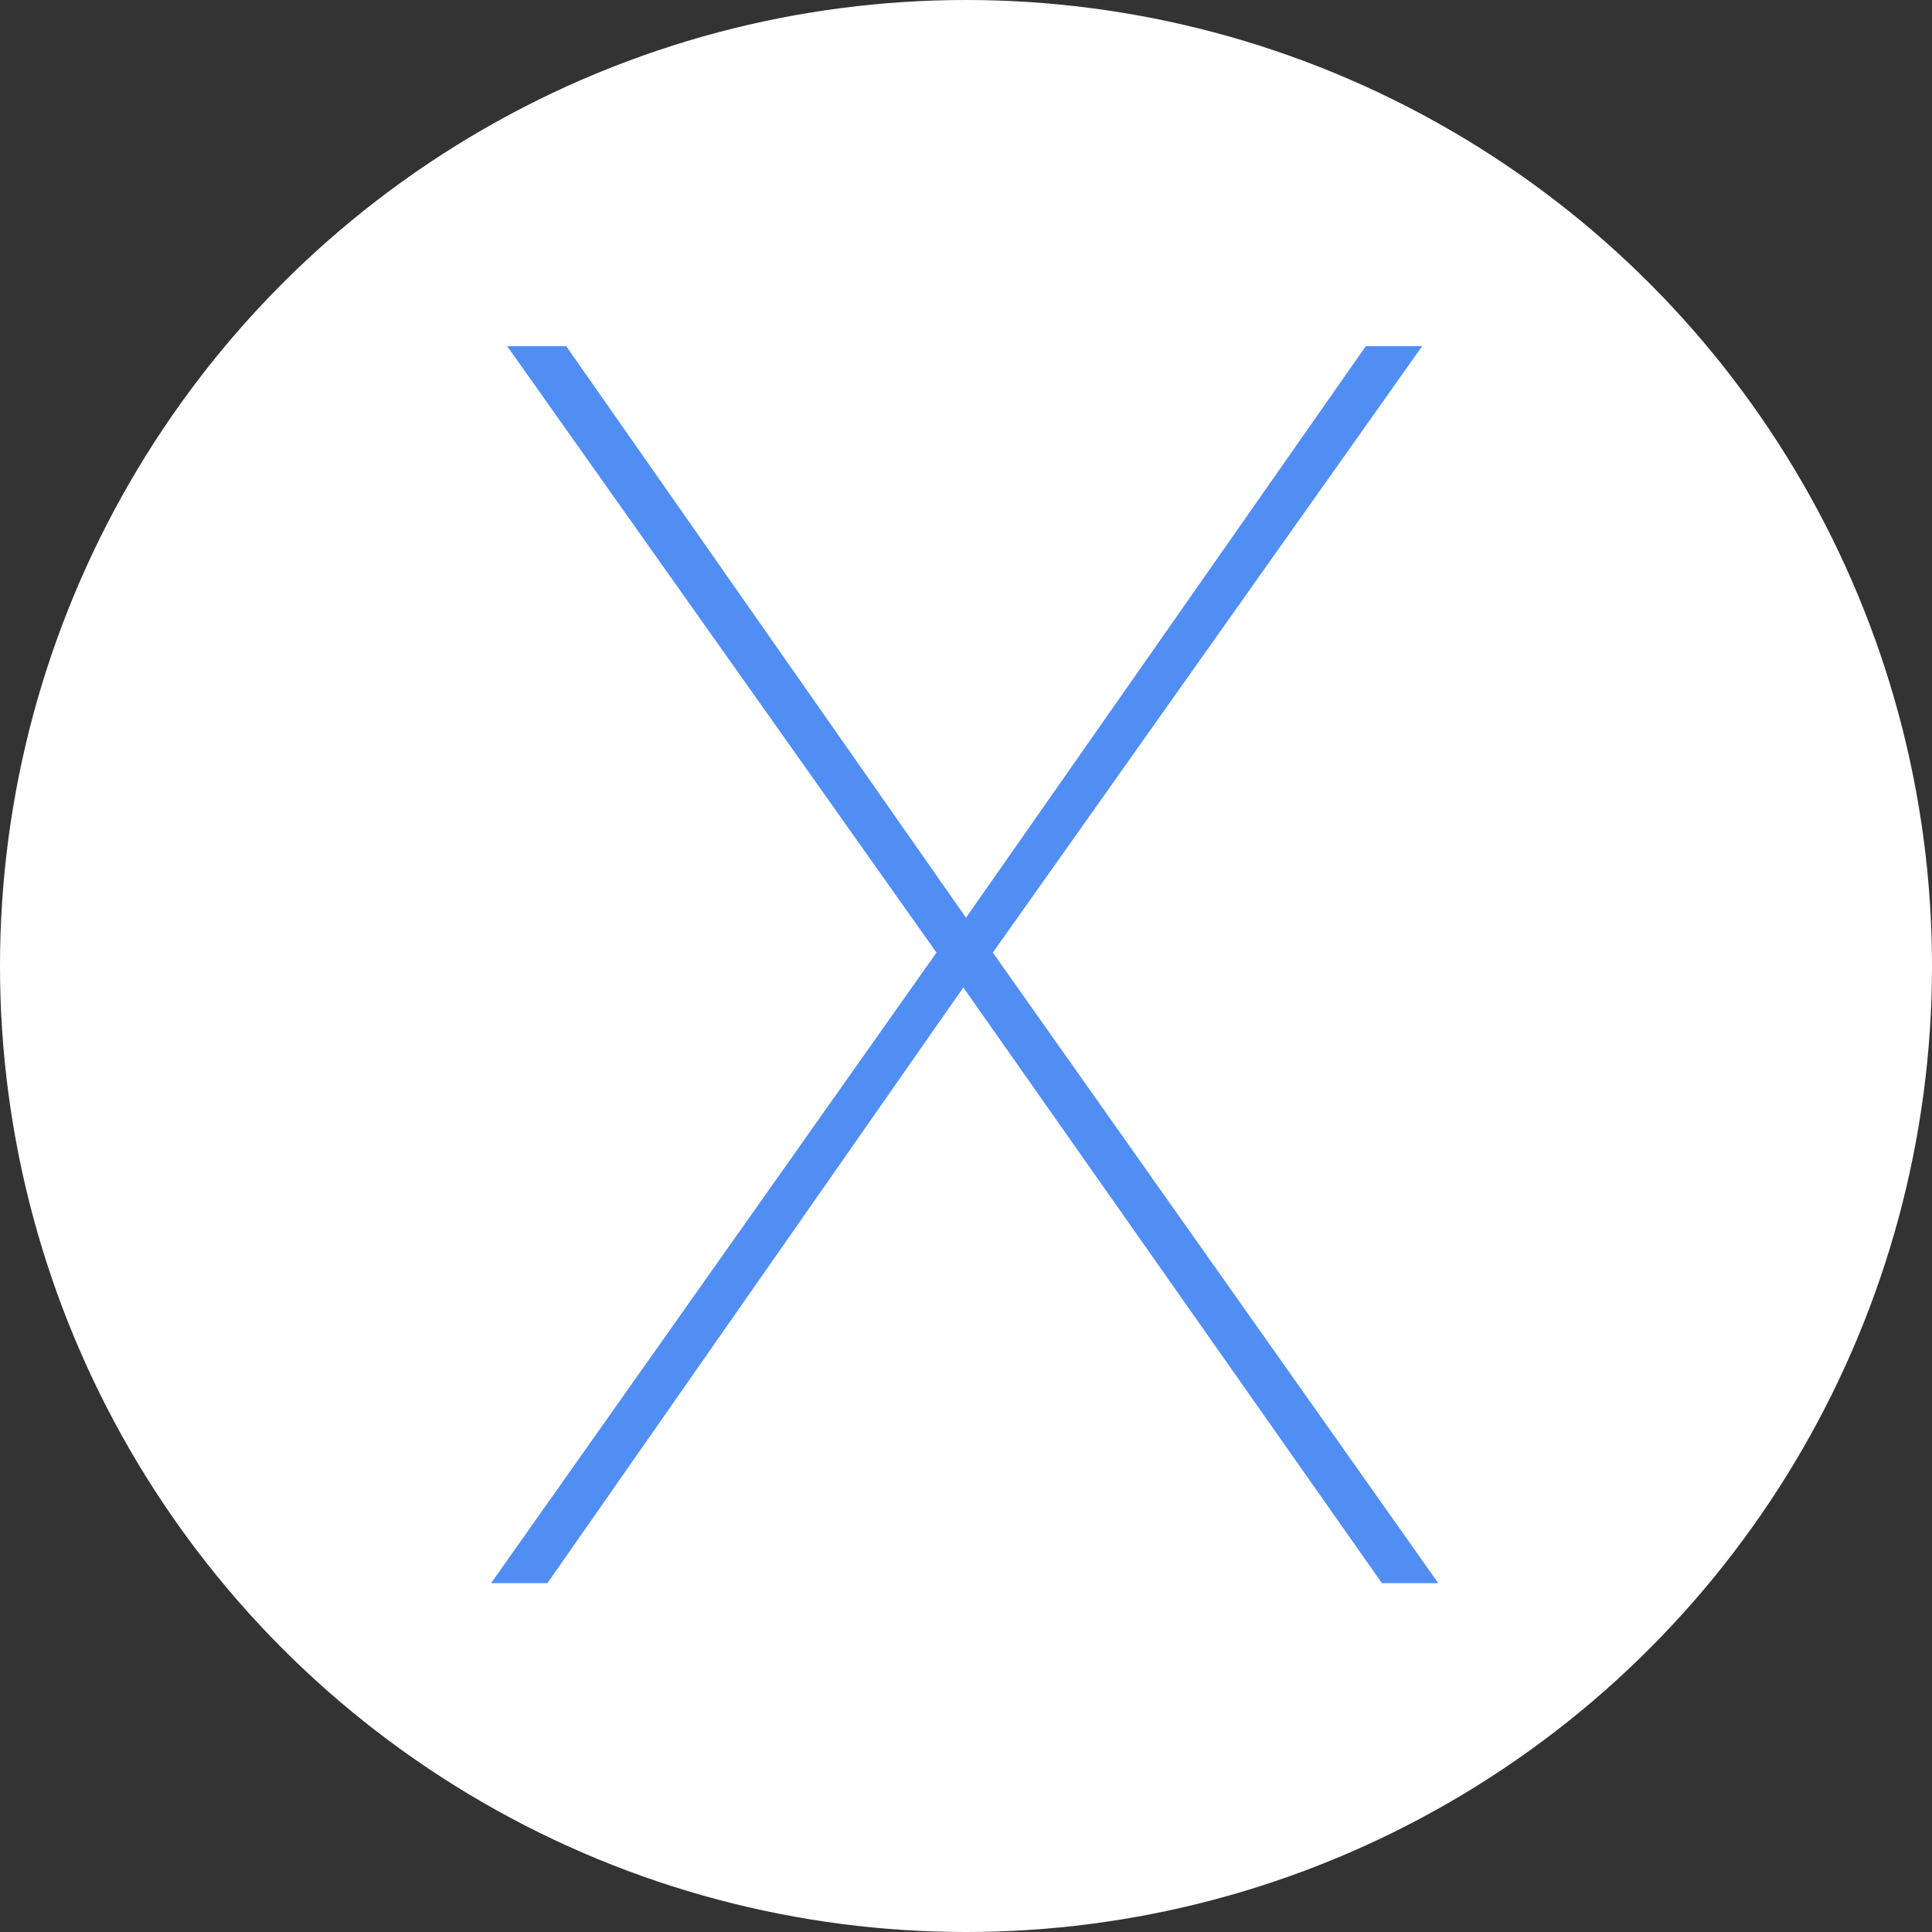 <?xml version="1.0" encoding="utf-8"?><!-- Generator: Adobe Illustrator 22.1.0, SVG Export Plug-In . SVG Version: 6.00 Build 0)  -->
<svg style="enable-background:new 0 0 72 72;" id="icon" version="1.1"  viewBox="0 0 72 72" x="0px"
	 xmlns="http://www.w3.org/2000/svg" y="0px" xml:space="preserve">
<rect x="0" y="0" width="72" height="72" fill="#333333" stroke="none"/>
<style type="text/css">
	.st0{fill:#FFFFFF;}
	.st1{fill:#518EF4;}
</style>
<circle class="st0" cx="36" cy="36" r="36"/>
<path class="st1" d="M21.1,12.9L36,34.2l14.9-21.3H53L37,35.5L53.6,59h-2.1L35.9,36.8L20.4,59h-2.1l16.6-23.5l-16-22.6H21.1z"/>
</svg>
